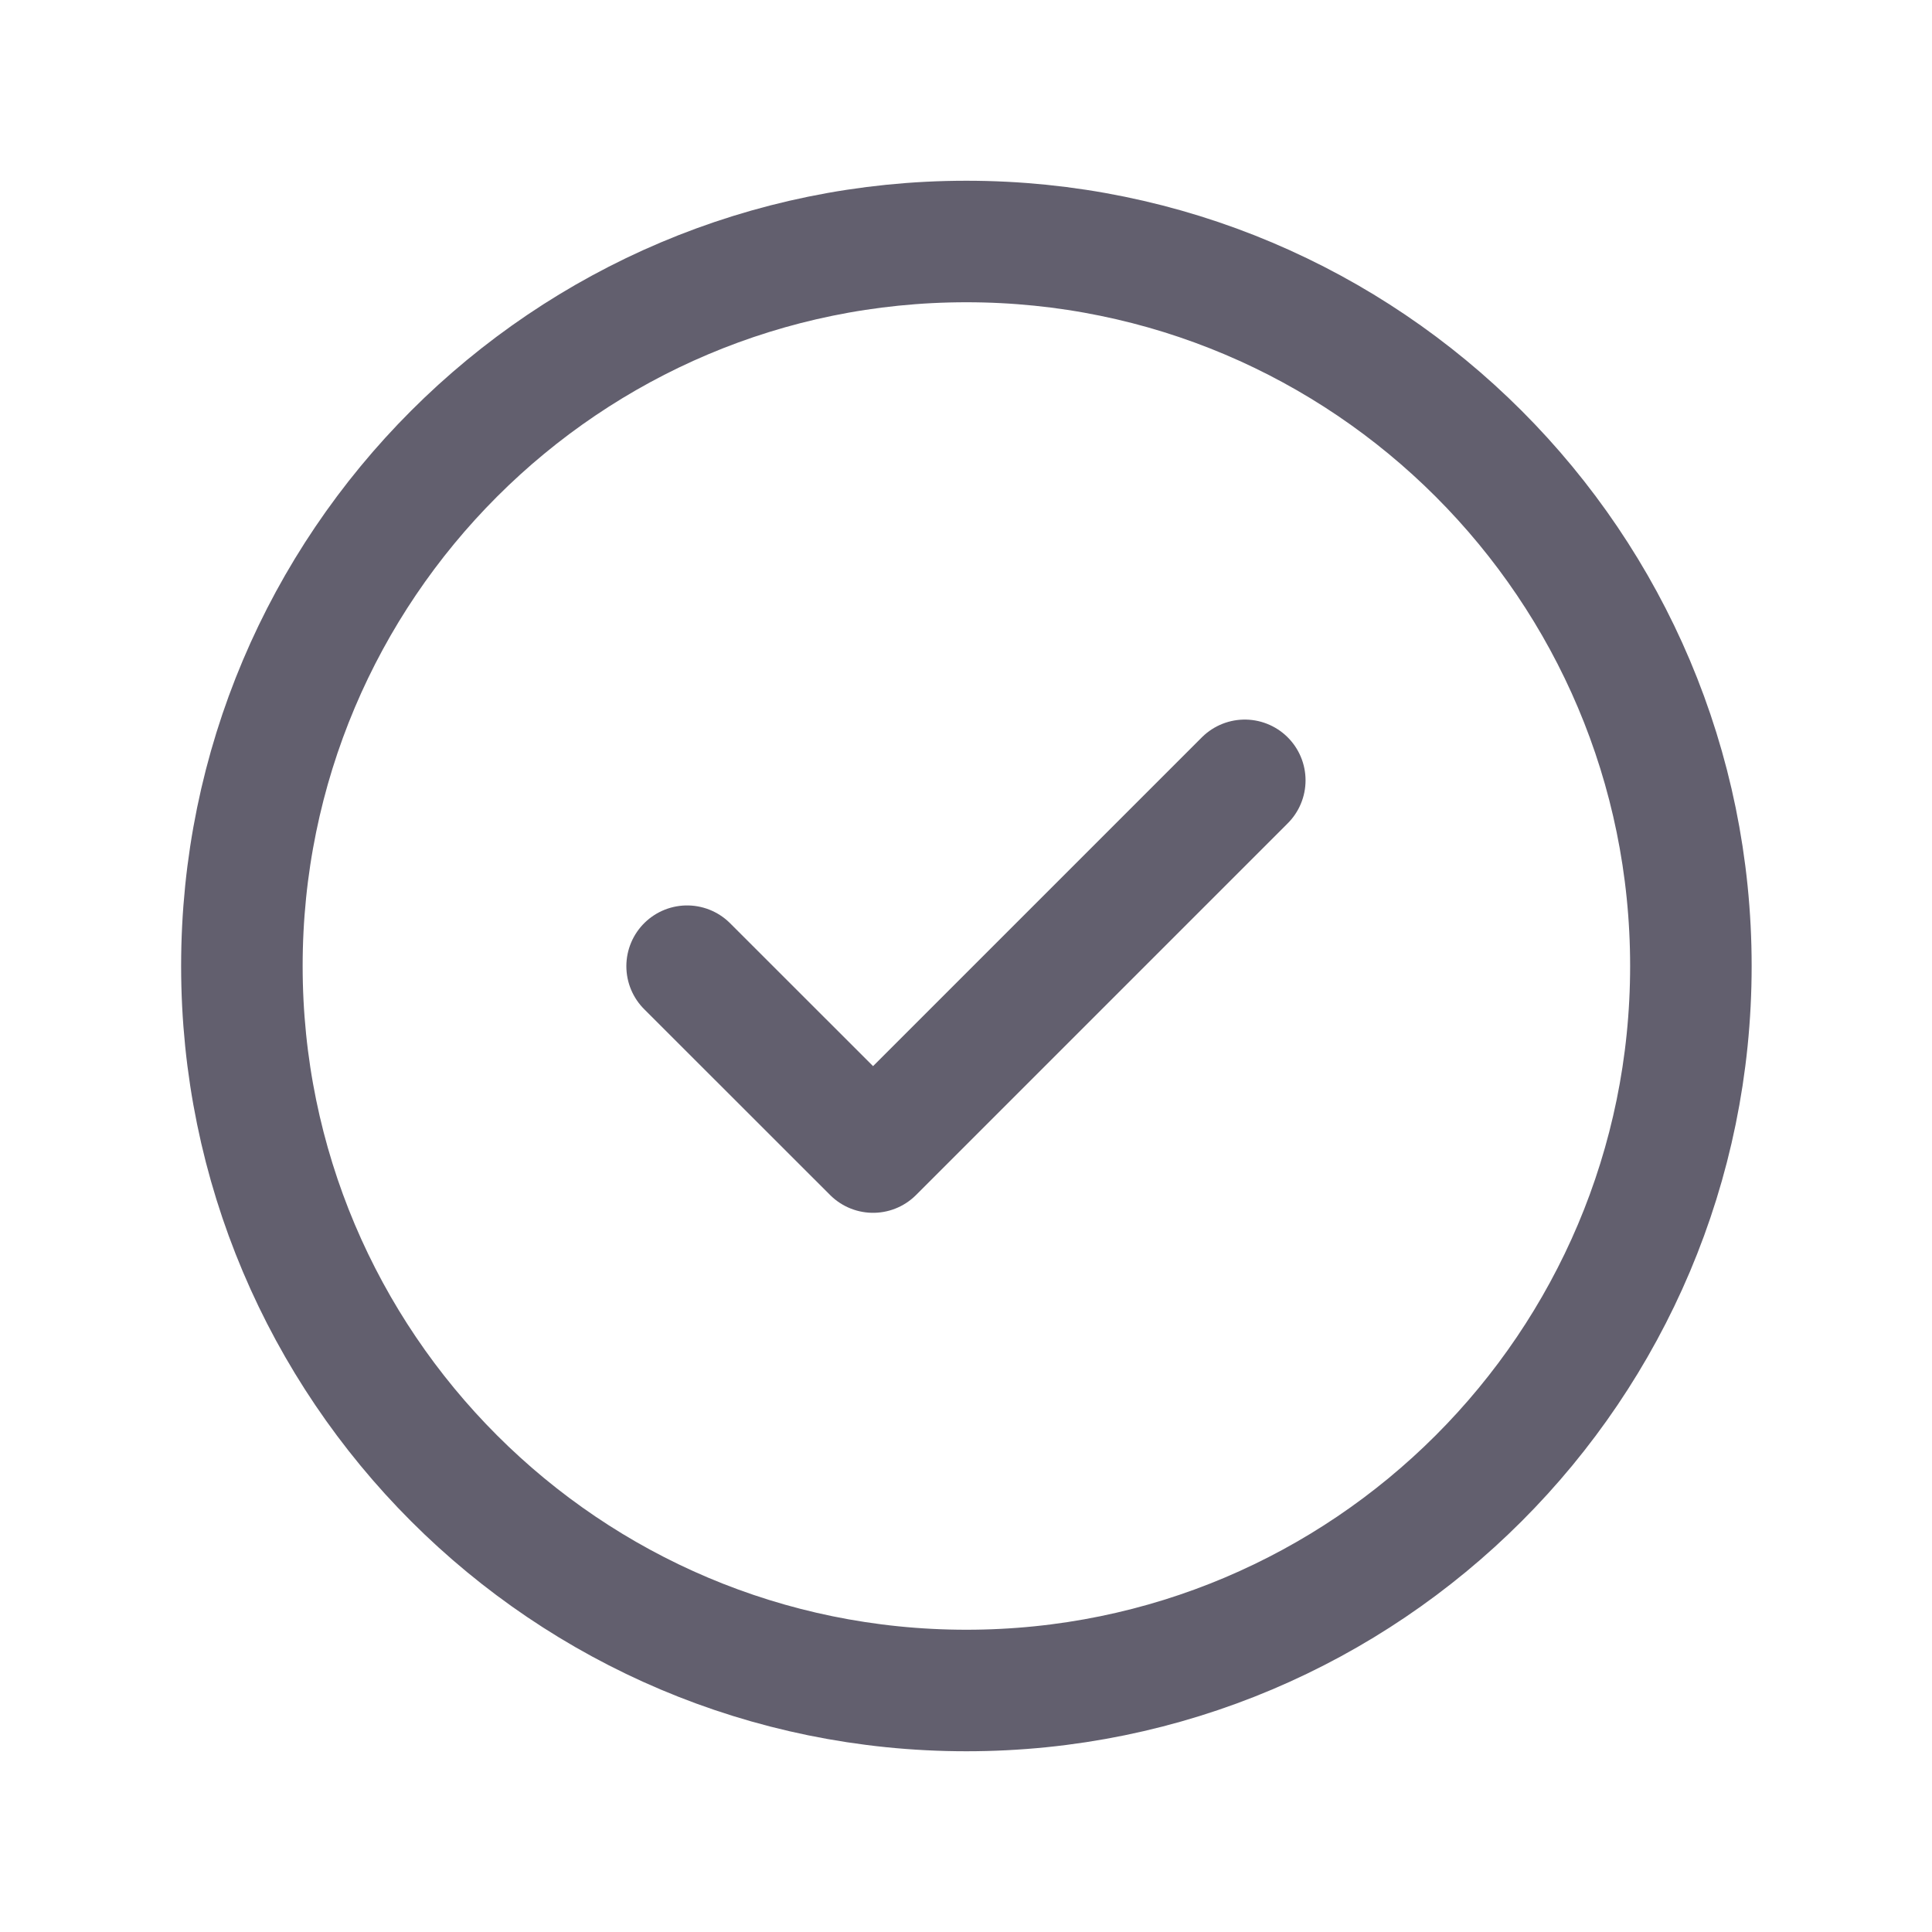 <svg width="20" height="20" viewBox="0 0 20 20" fill="none" xmlns="http://www.w3.org/2000/svg">
<path d="M17.504 10C17.504 5.858 14.146 2.5 10.004 2.5C5.861 2.5 2.504 5.858 2.504 10C2.504 14.142 5.861 17.5 10.004 17.5C14.146 17.5 17.504 14.142 17.504 10Z" stroke="#625F6E" stroke-width="1.258" stroke-linecap="round" stroke-linejoin="round"/>
<path d="M7.113 10.002L9.038 11.926L12.886 8.078" stroke="#625F6E" stroke-width="1.258" stroke-linecap="round" stroke-linejoin="round"/>
</svg>
